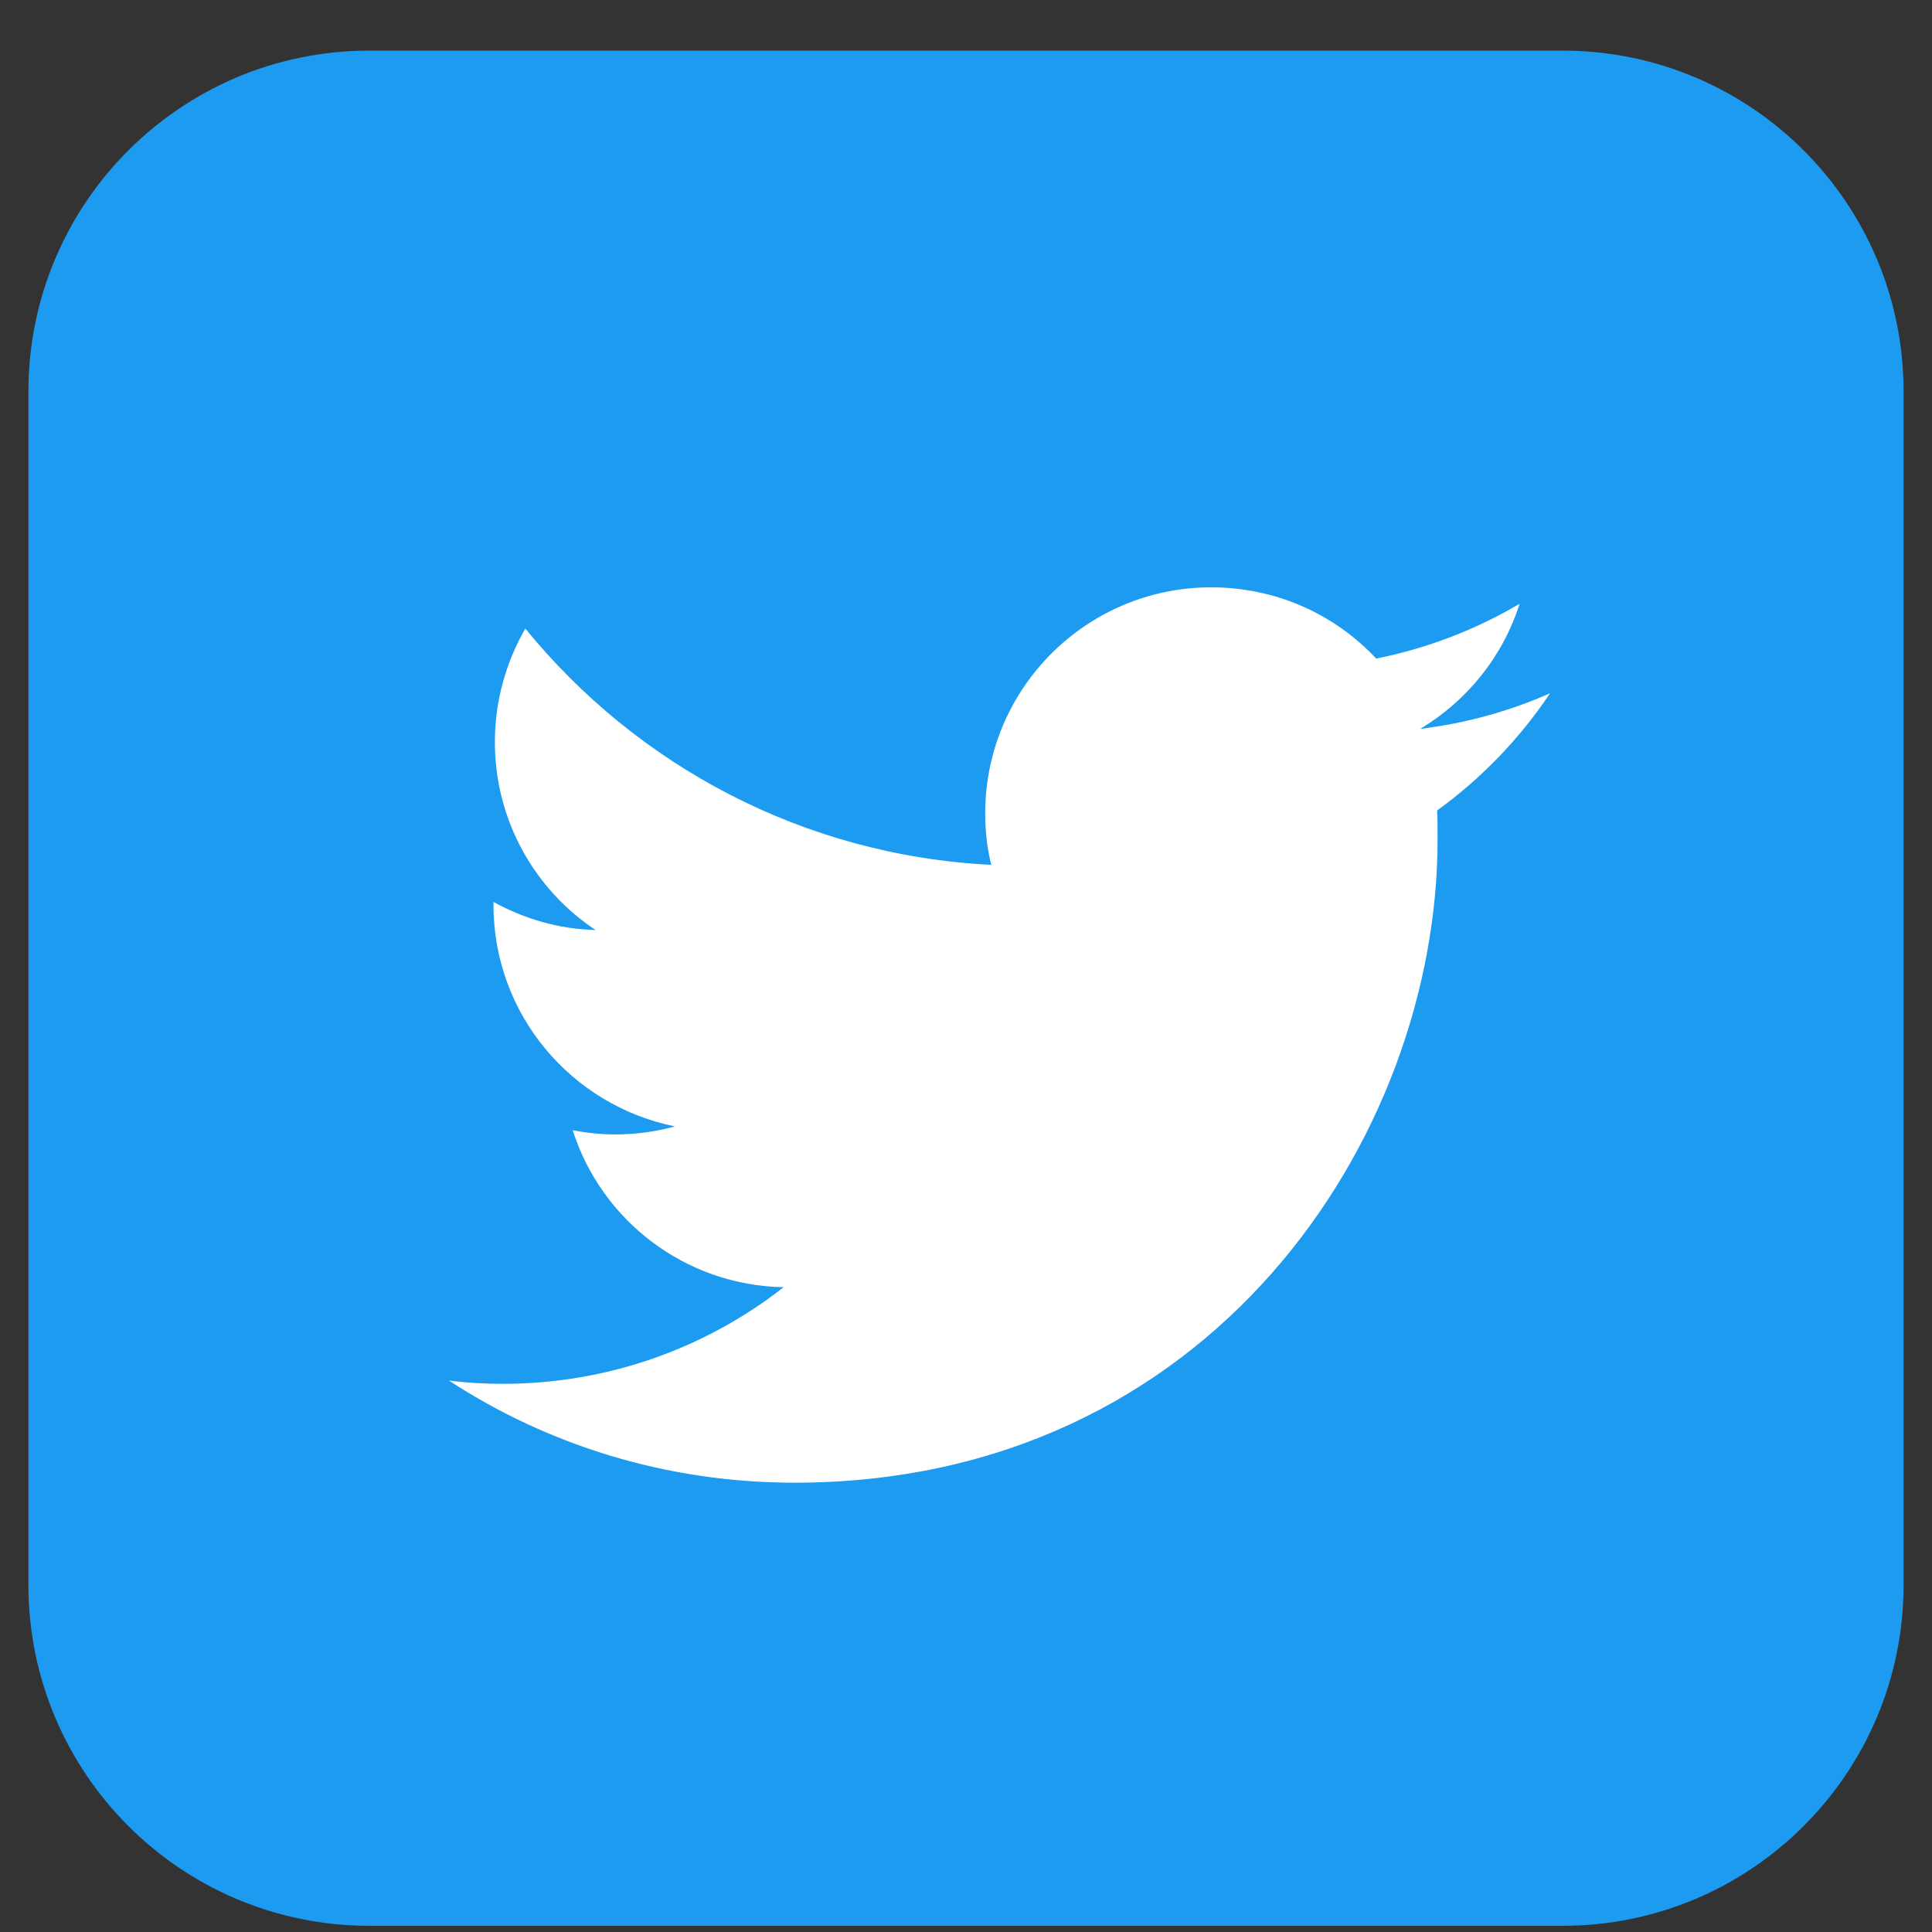 <svg width="34" height="34" viewBox="0 0 34 34" fill="none" xmlns="http://www.w3.org/2000/svg">
<rect x="0" y="0" width="34" height="34" fill="#333333" stroke="none"/>
<g clip-path="url(#clip0_0_411)">
<path d="M27.5 0.891H6.5C3.186 0.891 0.5 3.577 0.5 6.891V27.891C0.5 31.204 3.186 33.891 6.5 33.891H27.5C30.814 33.891 33.5 31.204 33.5 27.891V6.891C33.5 3.577 30.814 0.891 27.5 0.891Z" fill="#1D9BF0"/>
<path d="M13.98 26.093C21.298 26.093 25.299 20.03 25.299 14.774C25.299 14.601 25.299 14.428 25.291 14.263C26.067 13.702 26.743 13.001 27.279 12.2C26.57 12.514 25.803 12.728 24.994 12.827C25.819 12.332 26.446 11.557 26.743 10.625C25.976 11.078 25.126 11.408 24.219 11.59C23.493 10.814 22.462 10.336 21.315 10.336C19.12 10.336 17.338 12.118 17.338 14.312C17.338 14.626 17.371 14.931 17.445 15.22C14.137 15.055 11.209 13.471 9.245 11.062C8.907 11.648 8.709 12.332 8.709 13.058C8.709 14.436 9.41 15.657 10.482 16.367C9.831 16.35 9.22 16.169 8.684 15.872C8.684 15.888 8.684 15.905 8.684 15.921C8.684 17.852 10.053 19.452 11.877 19.823C11.547 19.914 11.192 19.964 10.829 19.964C10.573 19.964 10.326 19.939 10.078 19.889C10.582 21.473 12.05 22.62 13.791 22.653C12.43 23.717 10.713 24.353 8.849 24.353C8.527 24.353 8.214 24.336 7.9 24.295C9.641 25.433 11.736 26.093 13.98 26.093Z" fill="white"/>
</g>
<defs>
<clipPath id="clip0_0_411">
<rect width="33" height="33" fill="white" transform="translate(0.5 0.891)"/>
</clipPath>
</defs>
</svg>

